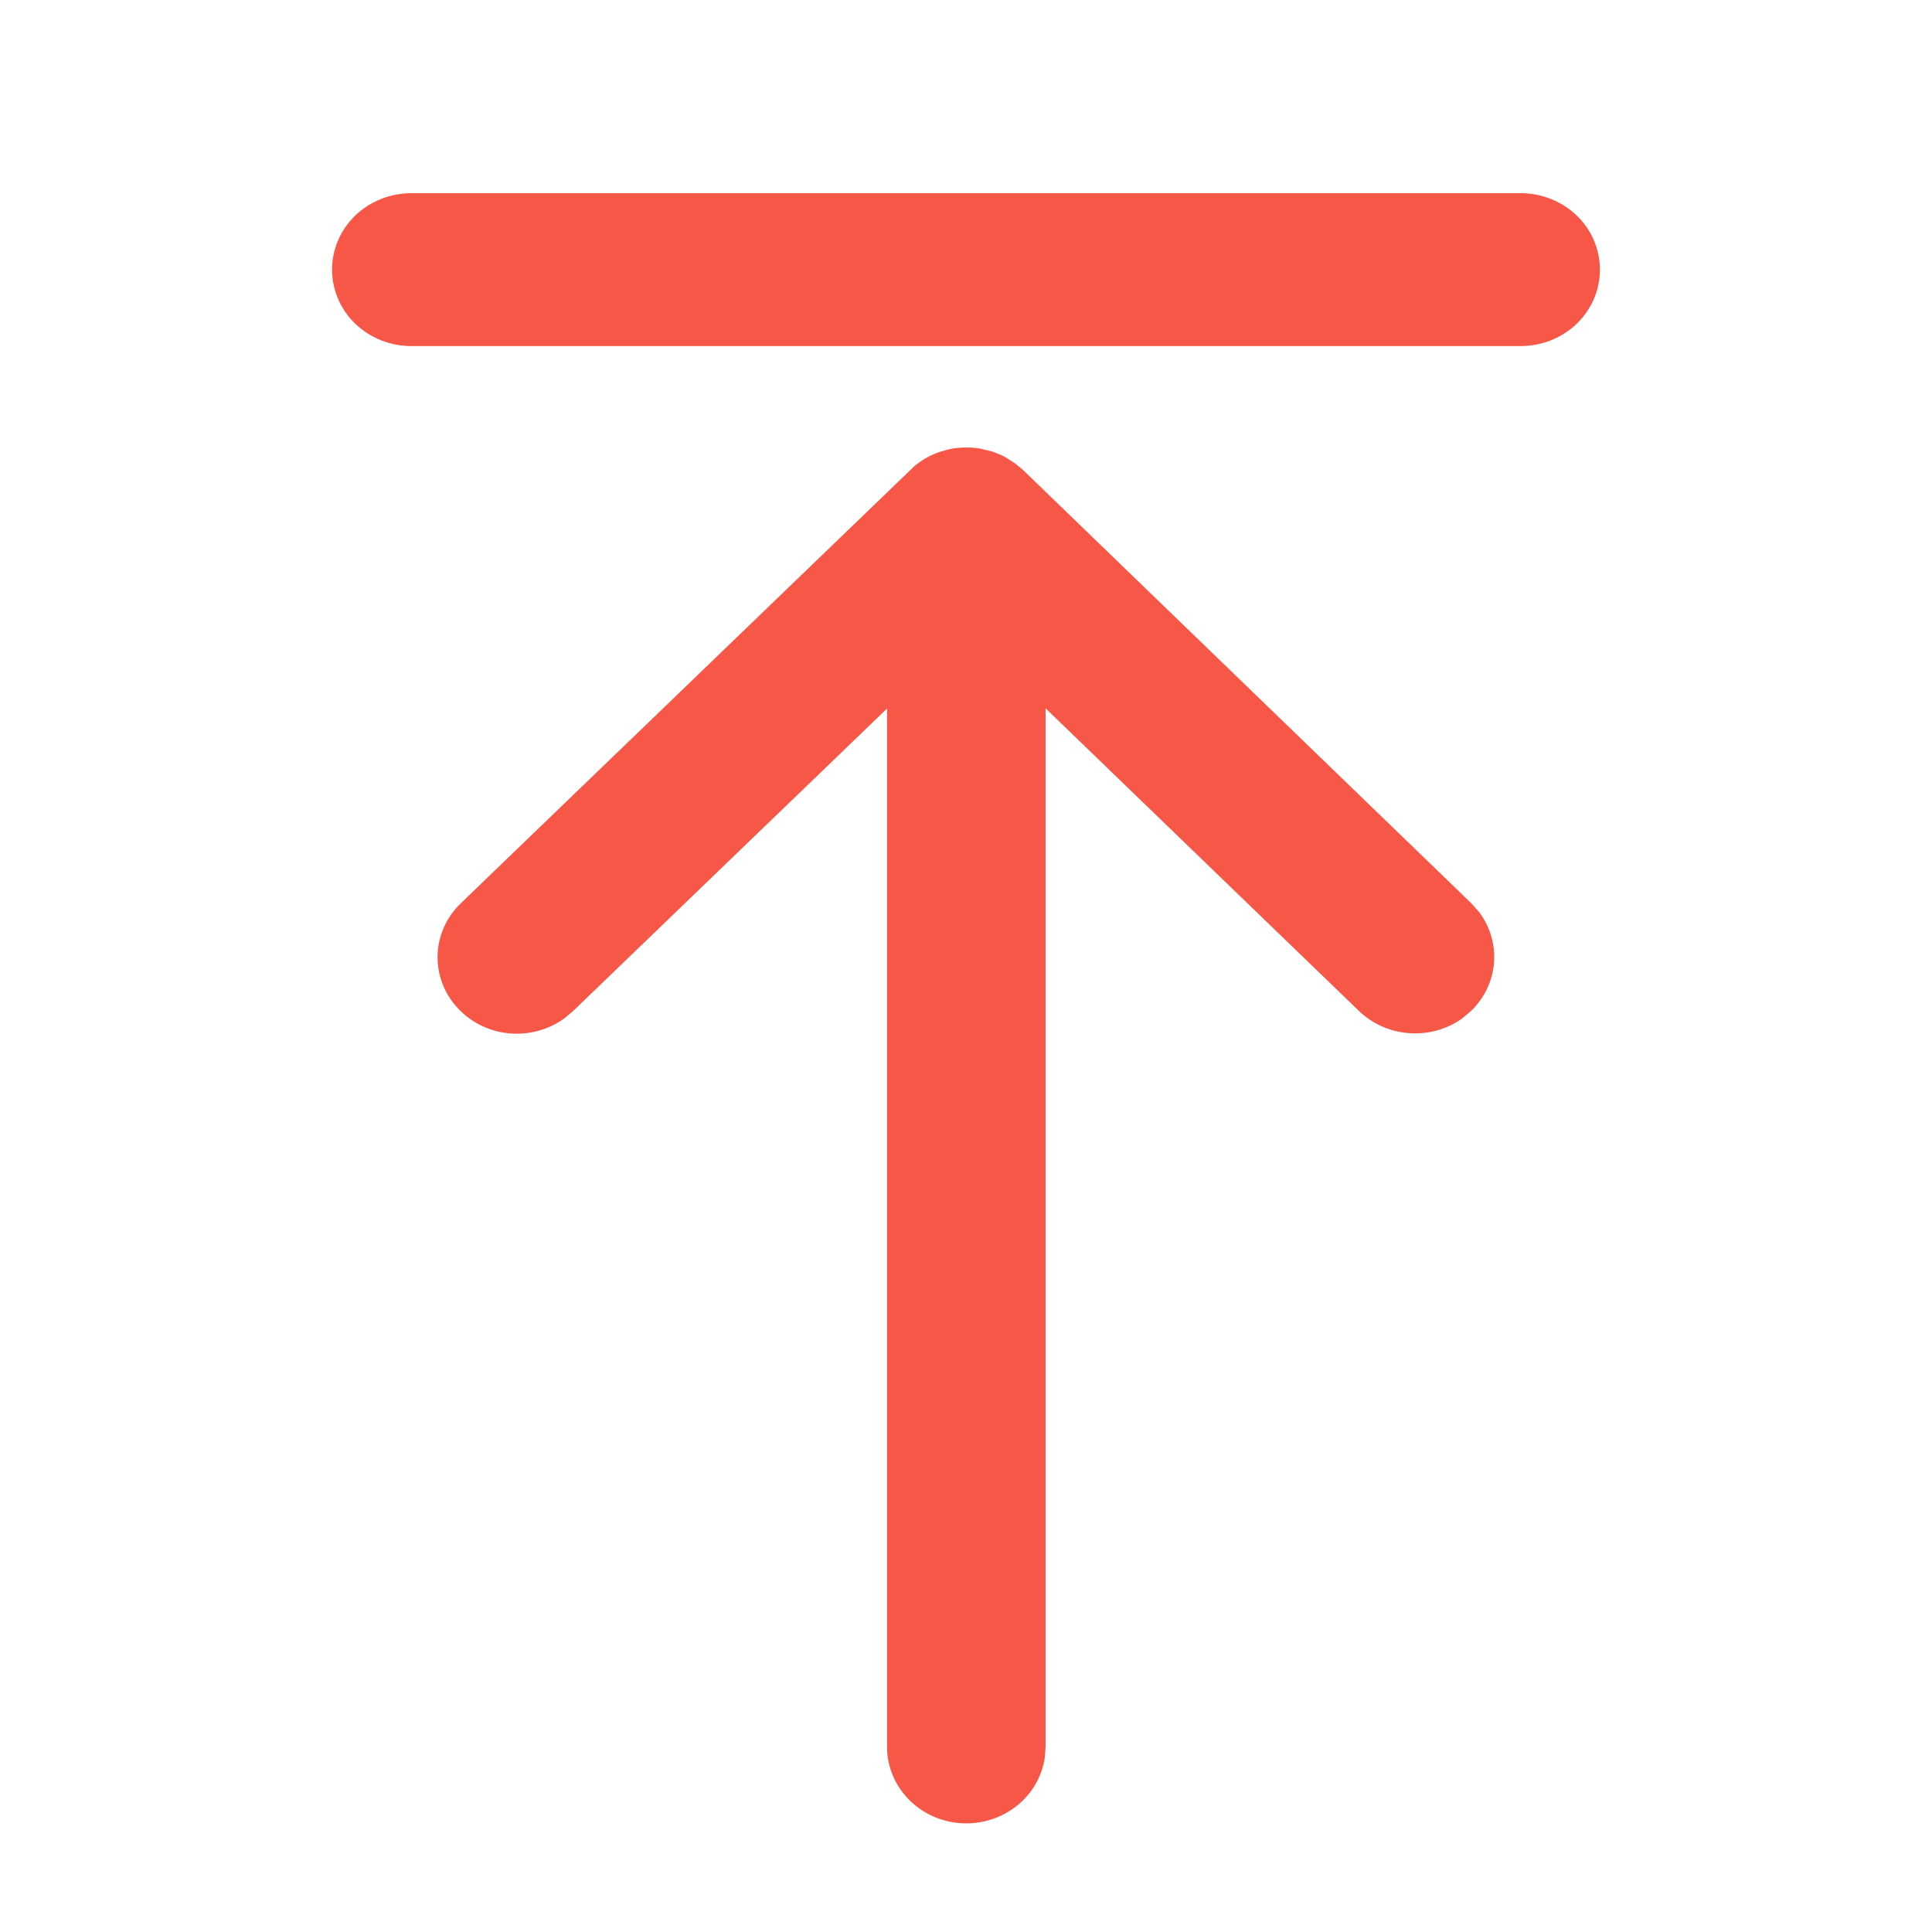 <svg width="16" height="16" viewBox="0 0 16 16" fill="none" xmlns="http://www.w3.org/2000/svg">
<path d="M3.406 1.6C3.232 1.6 3.065 1.667 2.942 1.785C2.819 1.904 2.75 2.065 2.75 2.233C2.75 2.401 2.819 2.562 2.942 2.681C3.065 2.799 3.232 2.866 3.406 2.866H12.594C12.768 2.866 12.935 2.799 13.058 2.681C13.181 2.562 13.25 2.401 13.25 2.233C13.25 2.065 13.181 1.904 13.058 1.785C12.935 1.667 12.768 1.6 12.594 1.6H3.406Z" fill="#F65747"/>
<path d="M8.653 14.553C8.63 14.712 8.546 14.857 8.417 14.958C8.288 15.059 8.124 15.11 7.958 15.099C7.792 15.088 7.637 15.017 7.523 14.899C7.41 14.782 7.346 14.628 7.346 14.467V5.868L4.745 8.374L4.672 8.435C4.538 8.531 4.373 8.574 4.208 8.557C4.043 8.539 3.891 8.462 3.783 8.34C3.674 8.219 3.618 8.063 3.624 7.903C3.631 7.743 3.7 7.591 3.818 7.479L7.571 3.862C7.637 3.806 7.713 3.764 7.796 3.738L7.866 3.719C7.91 3.71 7.954 3.706 7.998 3.706L8.051 3.707L8.112 3.714L8.217 3.739L8.297 3.771L8.329 3.788L8.408 3.839L8.471 3.891L12.182 7.478L12.246 7.549C12.34 7.671 12.384 7.822 12.373 7.973C12.361 8.124 12.293 8.266 12.182 8.373L12.108 8.435C11.982 8.525 11.826 8.568 11.669 8.556C11.512 8.545 11.365 8.479 11.254 8.372L8.659 5.866V14.467L8.653 14.553Z" fill="#F65747"/>
</svg>
